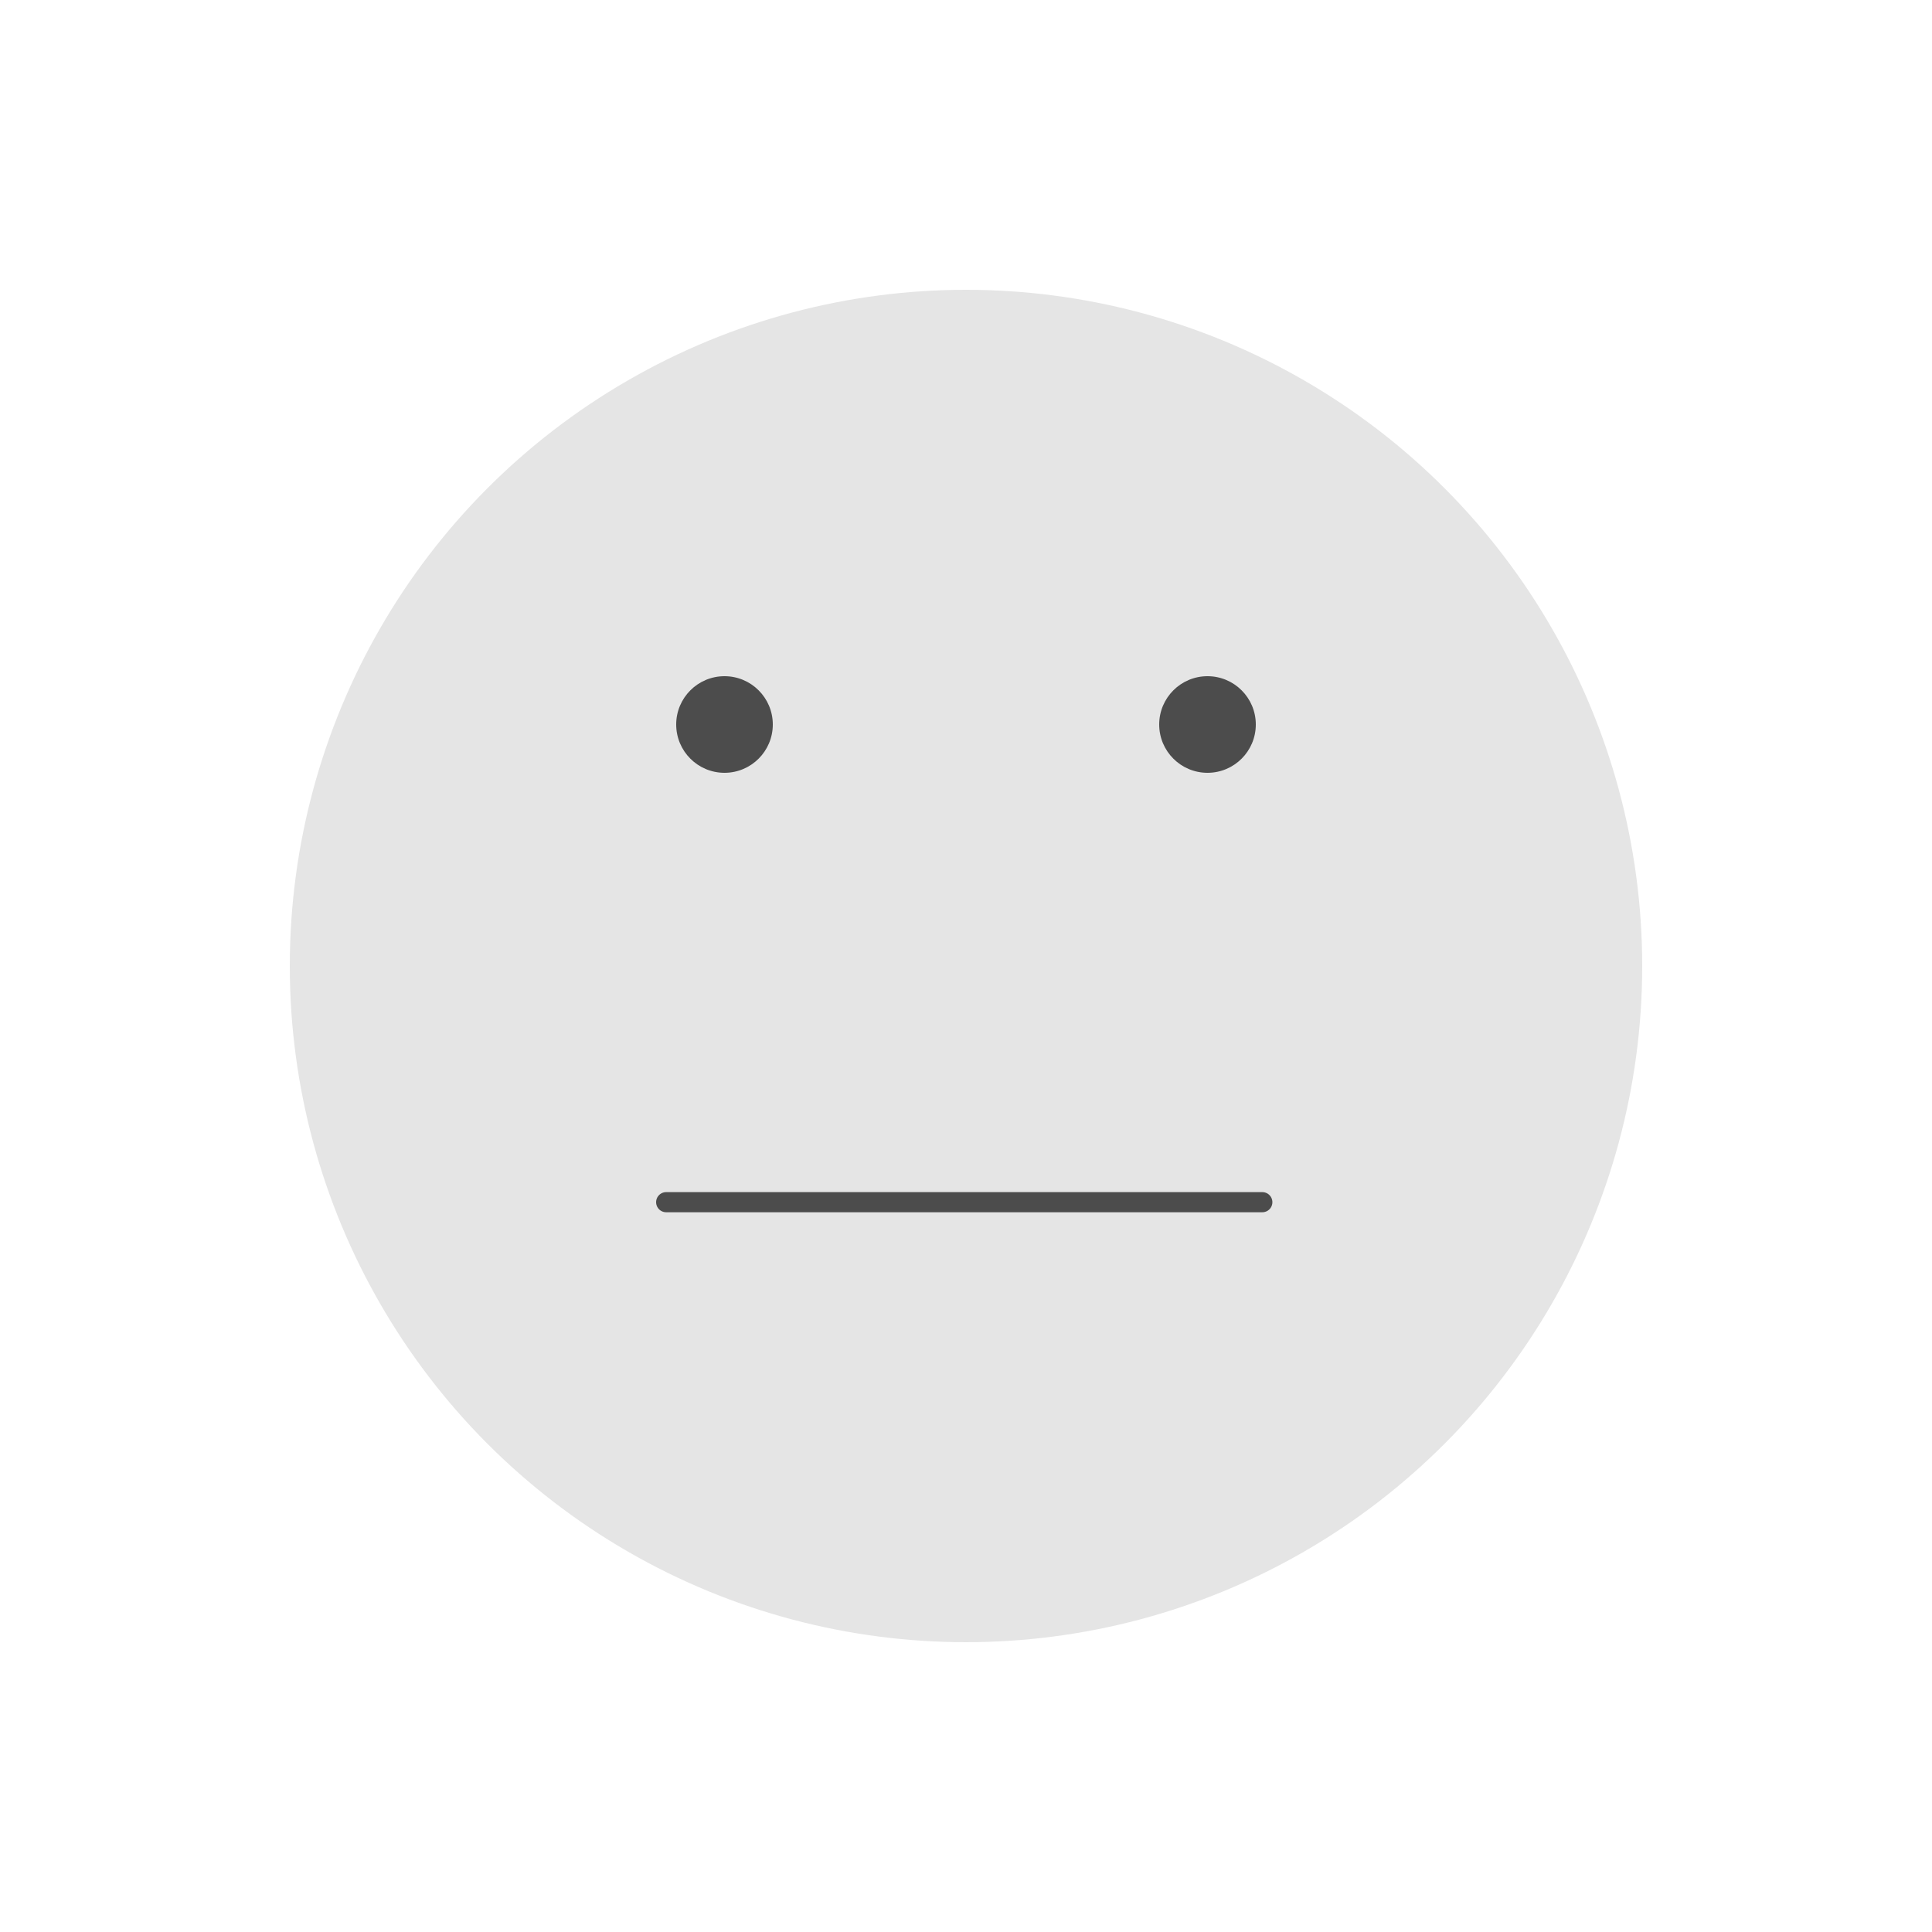 <?xml version="1.0" encoding="UTF-8"?>
<svg width="48px" height="48px" viewBox="0 0 48 48" version="1.1" xmlns="http://www.w3.org/2000/svg" xmlns:xlink="http://www.w3.org/1999/xlink">
    <!-- Generator: sketchtool 62 (101010) - https://sketch.com -->
    <title>73a6ff33-b091-4aba-8ce4-cf61a6b9dc22@1.00x</title>
    <desc>Created with sketchtool.</desc>
    <g id="Icons" stroke="none" stroke-width="1" fill="none" fill-rule="evenodd">
        <g id="Icons/48/rating-3">
            <g id="Group">
                <polygon id="Path" points="0 0 48 0 48 48 0 48"></polygon>
                <circle id="Oval" fill="#E5E5E5" cx="24" cy="24" r="16.8"></circle>
                <circle id="Oval" fill="#4C4C4C" cx="18" cy="18" r="1.2"></circle>
                <circle id="Oval-Copy" fill="#4C4C4C" cx="30" cy="18" r="1.2"></circle>
                <line x1="16.551" y1="29.868" x2="31.362" y2="29.868" id="Path-26" stroke="#4C4C4C" stroke-width="0.5" stroke-linecap="round"></line>
            </g>
        </g>
    </g>
</svg>